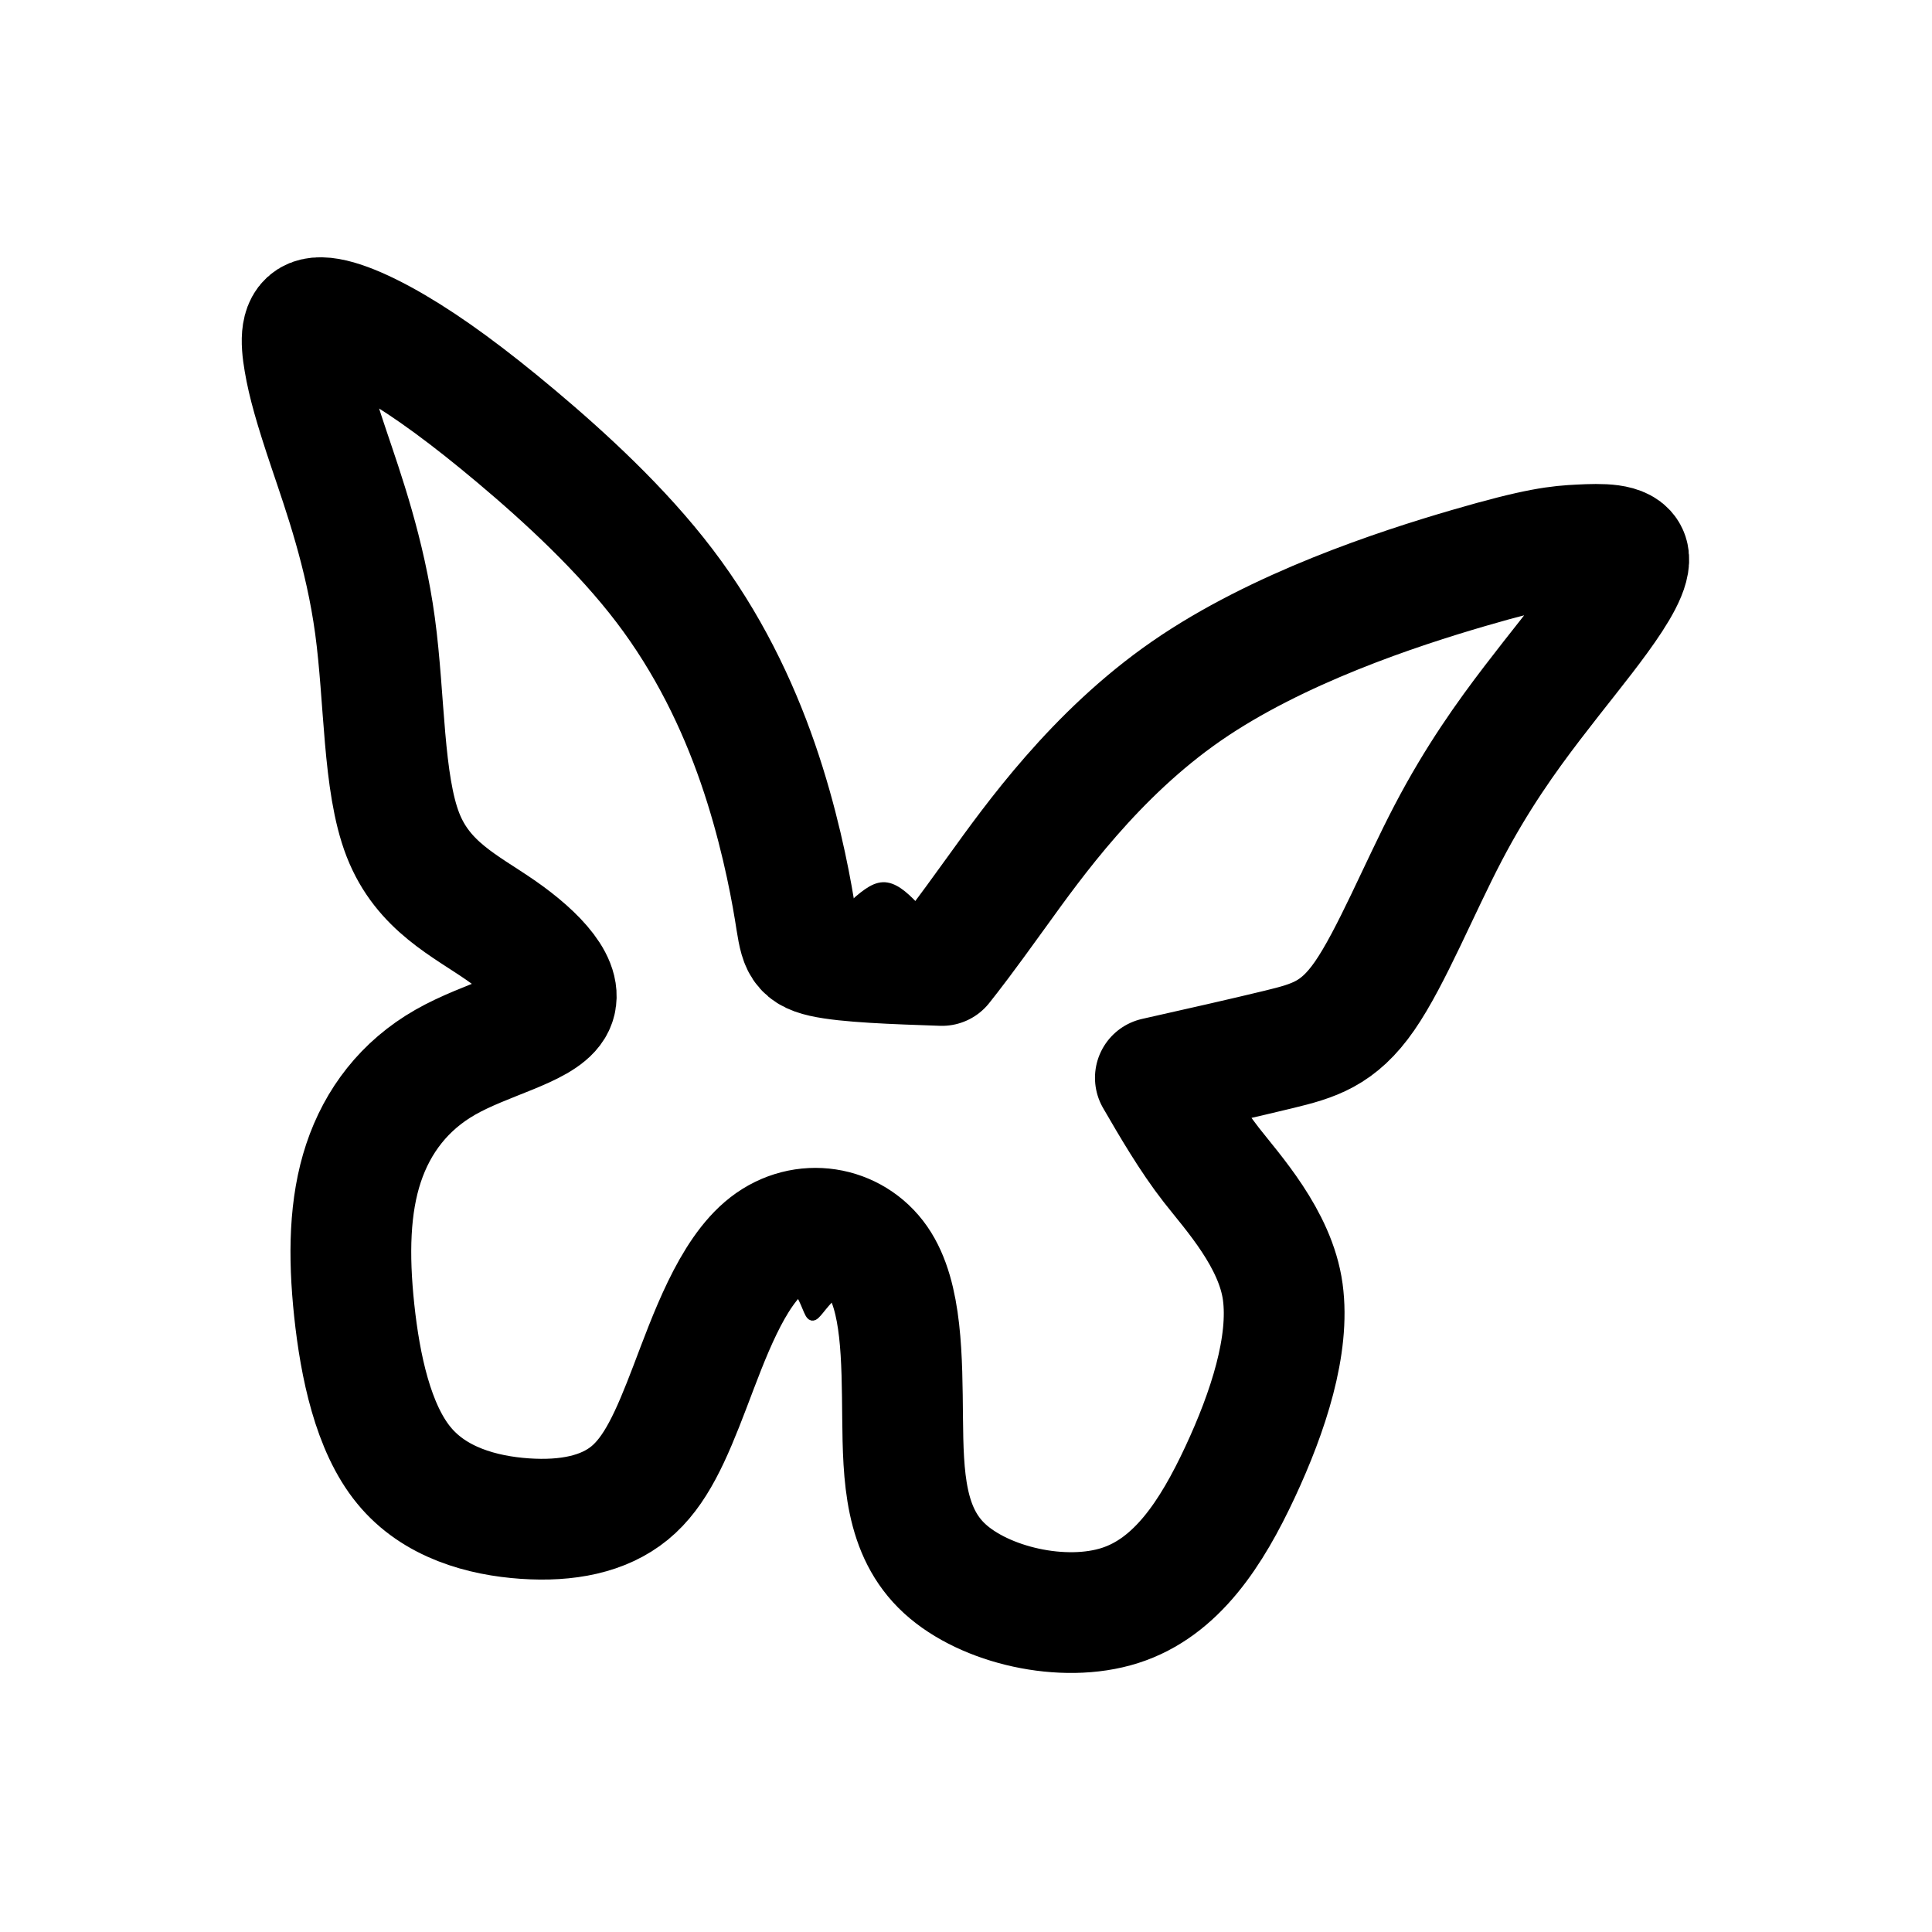 <?xml version="1.0" encoding="UTF-8" standalone="no"?>
<!-- Created with Inkscape (http://www.inkscape.org/) -->

<svg
   width="192"
   height="192"
   viewBox="0 0 50.8 50.8"
   version="1.1"
   id="svg5"
   xml:space="preserve"
   xmlns="http://www.w3.org/2000/svg"
   xmlns:svg="http://www.w3.org/2000/svg"><defs
     id="defs2" /><g
     id="layer1"><path
       style="display:inline;opacity:1;fill:none;fill-opacity:1;fill-rule:evenodd;stroke:#000000;stroke-width:3.175;stroke-linecap:round;stroke-linejoin:round;stroke-miterlimit:0;stroke-dasharray:none;stroke-opacity:1"
       d="m 26.229,23.423 c 0.943,-1.307 2.569,-3.592 4.967,-5.252 2.399,-1.66 5.569,-2.695 7.416,-3.234 1.846,-0.539 2.368,-0.582 2.931,-0.61 0.562,-0.028 1.165,-0.042 1.268,0.275 0.102,0.317 -0.295,0.966 -0.782,1.635 -0.486,0.669 -1.061,1.36 -1.738,2.246 -0.677,0.886 -1.455,1.969 -2.215,3.423 -0.76,1.454 -1.501,3.28 -2.196,4.283 -0.694,1.002 -1.342,1.181 -2.251,1.403 -0.909,0.221 -2.08,0.485 -3.25,0.748 0.419,0.722 0.92,1.585 1.473,2.293 0.553,0.709 1.687,1.941 1.877,3.335 0.19,1.394 -0.38,3.148 -1.124,4.742 -0.745,1.594 -1.665,3.029 -3.157,3.505 -1.492,0.477 -3.557,-0.004 -4.608,-0.969 -1.052,-0.966 -1.091,-2.417 -1.107,-3.966 -0.016,-1.549 -0.01,-3.193 -0.657,-4.127 -0.648,-0.933 -1.949,-1.153 -2.896,-0.418 -0.947,0.735 -1.54,2.425 -2.039,3.733 -0.499,1.307 -0.904,2.232 -1.586,2.79 -0.682,0.558 -1.641,0.748 -2.754,0.672 -1.113,-0.076 -2.38,-0.418 -3.183,-1.403 C 9.81,37.545 9.47,35.918 9.314,34.455 9.159,32.993 9.188,31.696 9.558,30.583 c 0.37,-1.113 1.08,-2.042 2.151,-2.653 1.071,-0.611 2.502,-0.904 2.837,-1.452 C 14.881,25.93 14.119,25.126 13.18,24.471 12.24,23.816 11.124,23.31 10.594,21.949 10.064,20.587 10.121,18.37 9.861,16.455 9.601,14.541 9.025,12.929 8.649,11.81 8.272,10.691 8.096,10.065 8.001,9.507 7.905,8.949 7.891,8.458 8.278,8.368 c 0.387,-0.09 1.175,0.22 2.089,0.755 0.913,0.535 1.952,1.295 3.217,2.359 1.265,1.064 2.757,2.431 3.891,3.923 1.135,1.492 1.913,3.109 2.448,4.654 0.535,1.545 0.828,3.016 0.968,3.87 0.14,0.854 0.126,1.091 0.747,1.231 0.621,0.14 1.875,0.183 3.13,0.226 0.259,-0.328 0.519,-0.656 1.461,-1.963 z"
       id="path964" /><path
       style="display:inline;opacity:1;fill:#000000;fill-opacity:1;fill-rule:evenodd;stroke:#000000;stroke-width:0.238;stroke-linecap:round;stroke-linejoin:round;stroke-miterlimit:0;stroke-dasharray:none;stroke-opacity:1"
       d="m 20.667,33.169 c -0.335,0.099 0.072,0.403 0.302,0.731 0.23,0.329 0.284,0.682 0.385,0.705 0.101,0.023 0.249,-0.285 0.557,-0.561 0.308,-0.276 0.776,-0.519 0.471,-0.694 -0.304,-0.174 -1.381,-0.28 -1.716,-0.181 z"
       id="path1064" /><path
       style="display:inline;opacity:1;fill:#000000;fill-opacity:1;fill-rule:evenodd;stroke:#000000;stroke-width:0.238;stroke-linecap:round;stroke-linejoin:round;stroke-miterlimit:0;stroke-dasharray:none;stroke-opacity:1"
       d="m 21.167,24.936 c 0.416,-0.377 0.831,-0.755 1.173,-1.063 0.342,-0.308 0.611,-0.547 0.877,-0.557 0.266,-0.01 0.531,0.208 0.821,0.515 0.291,0.307 0.608,0.703 0.925,1.098"
       id="path1080" /></g></svg>
